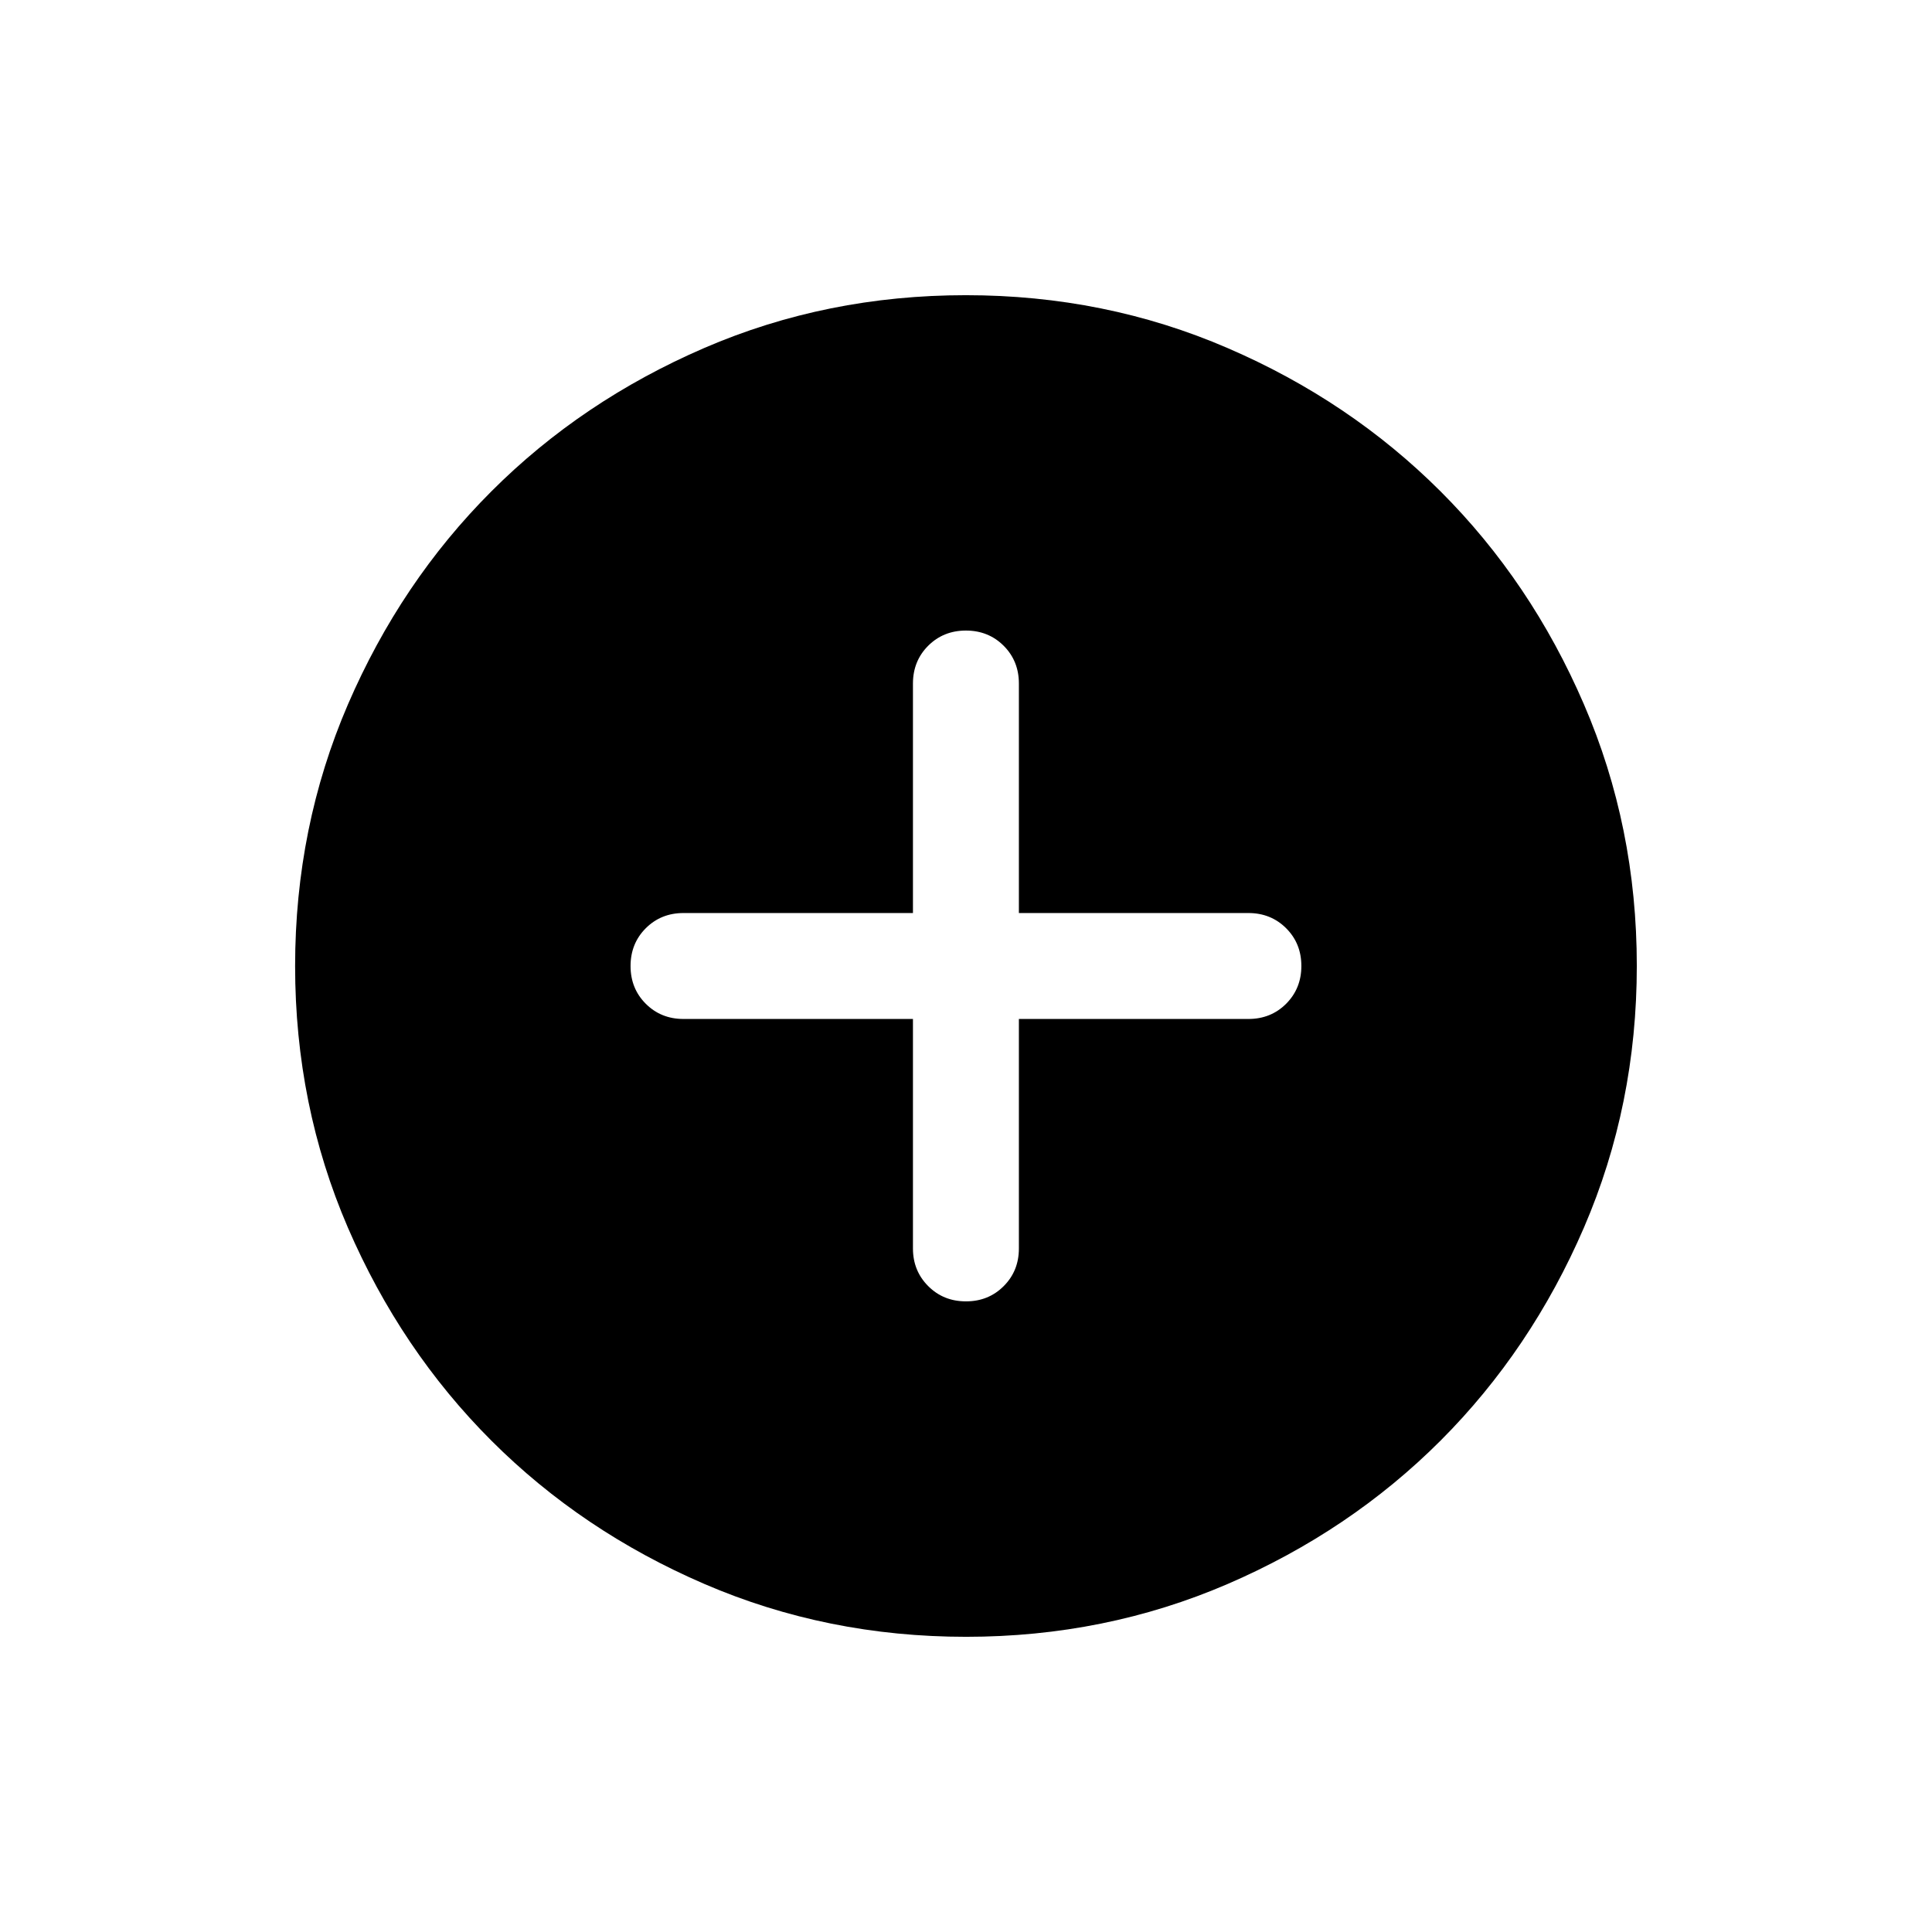 <svg width="24" height="24" viewBox="0 0 24 24" fill="none" xmlns="http://www.w3.org/2000/svg">
<mask id="mask0_3890_200139" style="mask-type:alpha" maskUnits="userSpaceOnUse" x="0" y="0" width="24" height="24">
<rect width="24" height="24" fill="#D9D9D9"/>
</mask>
<g mask="url(#mask0_3890_200139)">
<path d="M11.341 12.658V15.509C11.341 15.695 11.405 15.851 11.531 15.977C11.657 16.103 11.813 16.166 12 16.166C12.186 16.166 12.342 16.103 12.468 15.977C12.594 15.851 12.657 15.695 12.657 15.509V12.658H15.508C15.694 12.658 15.851 12.595 15.977 12.469C16.103 12.342 16.166 12.186 16.166 12C16.166 11.813 16.103 11.657 15.977 11.531C15.851 11.405 15.694 11.342 15.508 11.342H12.657V8.491C12.657 8.305 12.594 8.148 12.468 8.022C12.342 7.896 12.185 7.833 11.999 7.833C11.813 7.833 11.656 7.896 11.53 8.022C11.404 8.148 11.341 8.305 11.341 8.491V11.342H8.491C8.304 11.342 8.148 11.405 8.022 11.531C7.896 11.657 7.833 11.814 7.833 12C7.833 12.187 7.896 12.343 8.022 12.469C8.148 12.595 8.304 12.658 8.491 12.658H11.341ZM12.001 20.333C10.848 20.333 9.765 20.114 8.751 19.677C7.737 19.24 6.854 18.646 6.104 17.896C5.354 17.146 4.76 16.264 4.322 15.251C3.885 14.237 3.666 13.154 3.666 12.001C3.666 10.849 3.885 9.765 4.322 8.751C4.76 7.737 5.353 6.855 6.103 6.105C6.853 5.354 7.735 4.761 8.748 4.323C9.762 3.885 10.845 3.667 11.998 3.667C13.15 3.667 14.234 3.885 15.248 4.323C16.262 4.76 17.144 5.354 17.895 6.104C18.645 6.853 19.239 7.735 19.676 8.749C20.114 9.763 20.333 10.846 20.333 11.998C20.333 13.151 20.114 14.234 19.677 15.248C19.239 16.263 18.645 17.145 17.896 17.895C17.146 18.645 16.264 19.239 15.25 19.677C14.236 20.114 13.153 20.333 12.001 20.333Z" fill="black"/>
</g>
</svg>
